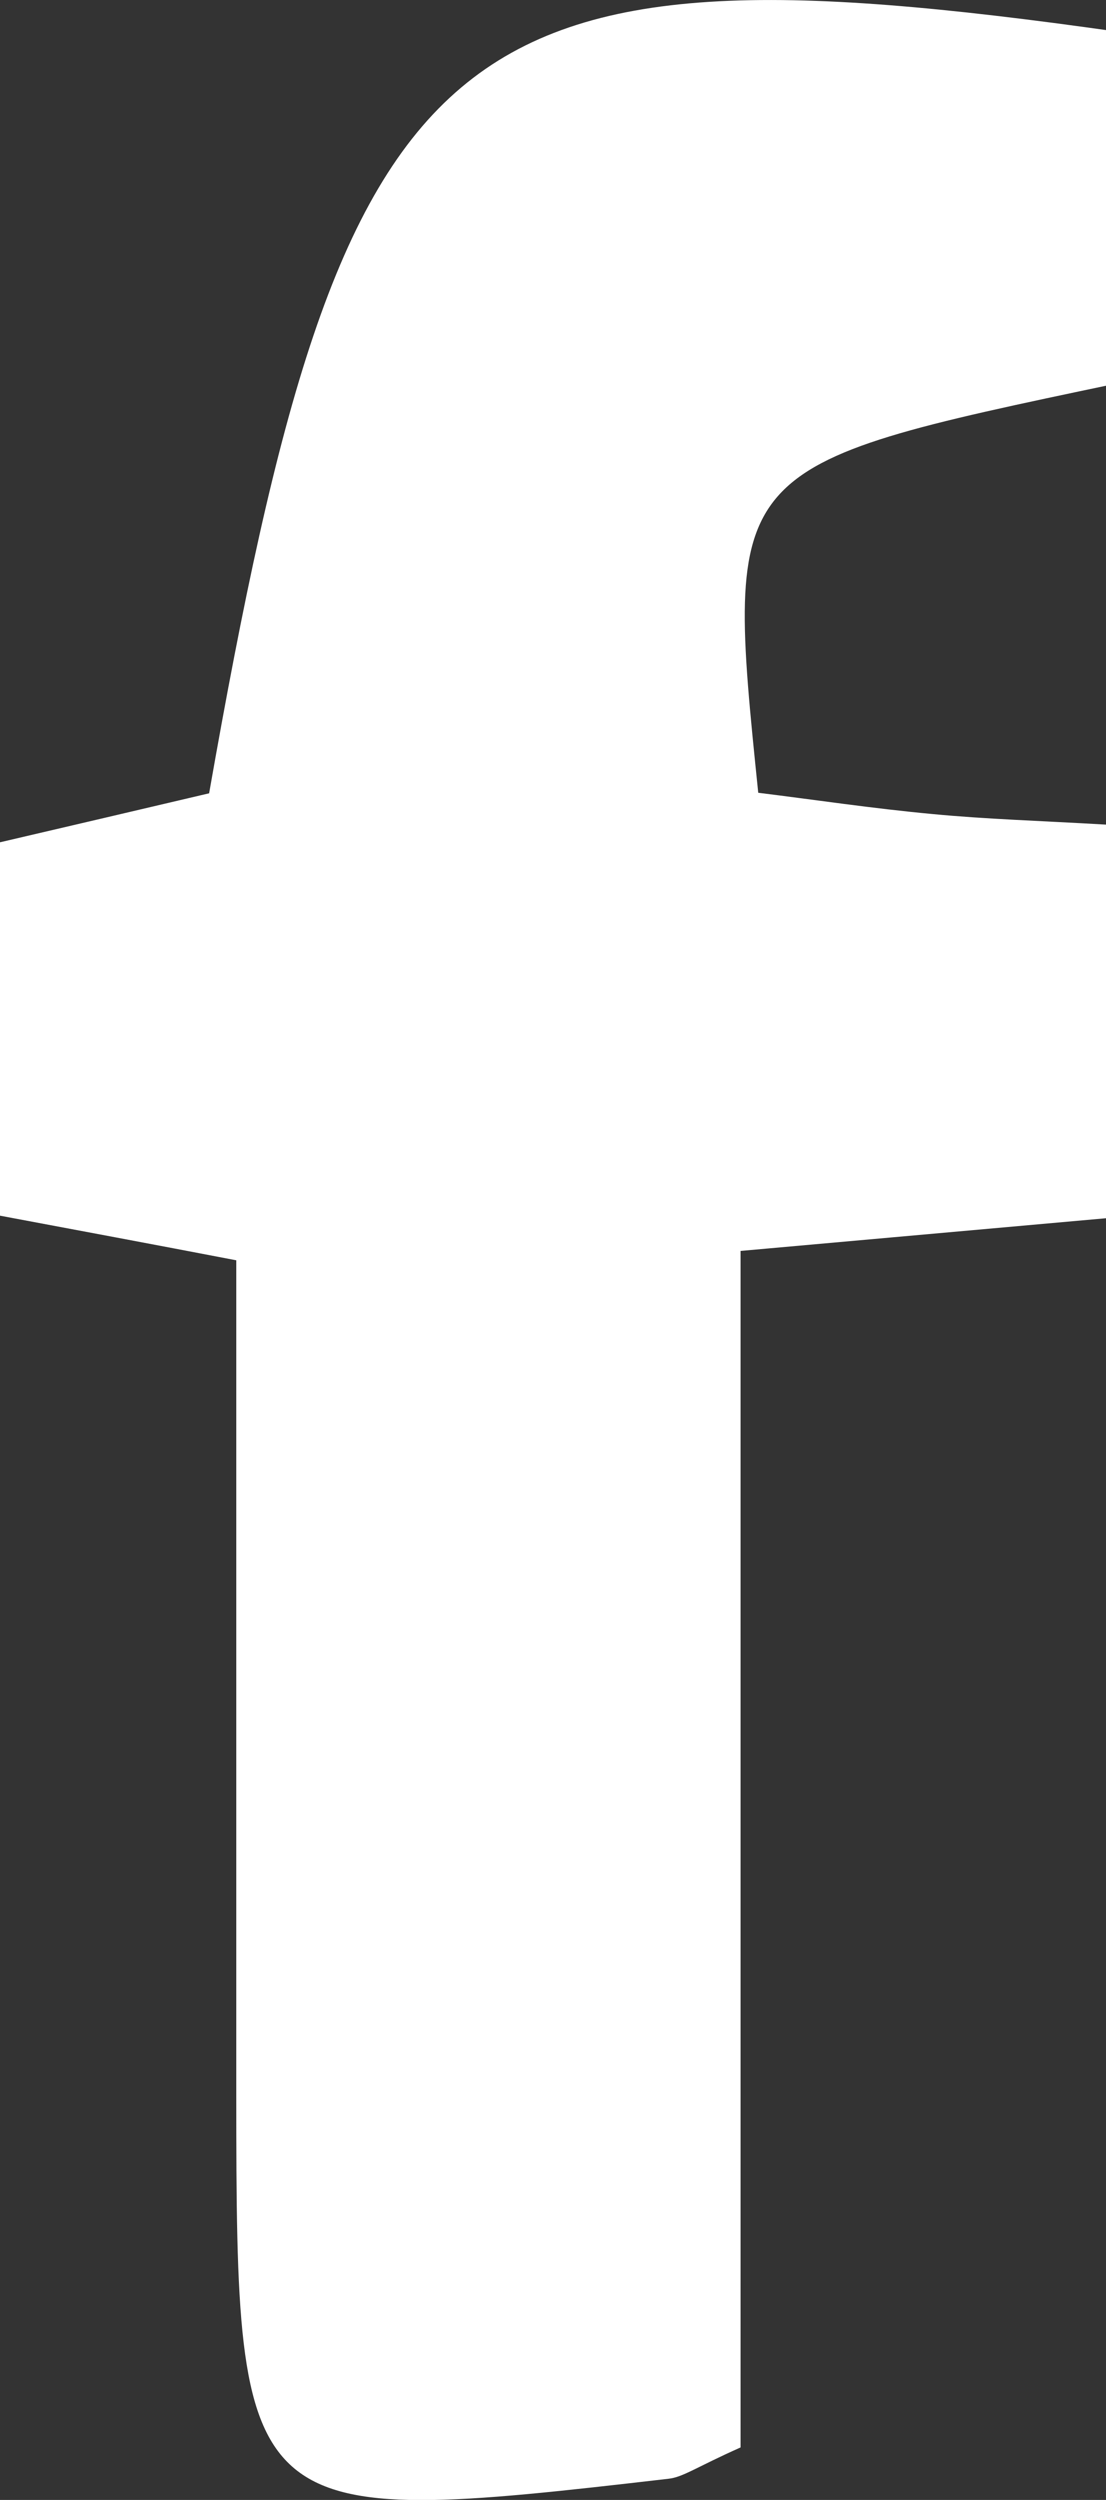 <?xml version="1.0" encoding="utf-8"?>
<!-- Generator: Adobe Illustrator 16.0.0, SVG Export Plug-In . SVG Version: 6.00 Build 0)  -->
<!DOCTYPE svg PUBLIC "-//W3C//DTD SVG 1.1//EN" "http://www.w3.org/Graphics/SVG/1.1/DTD/svg11.dtd">
<svg version="1.1" id="Layer_1" xmlns="http://www.w3.org/2000/svg" xmlns:xlink="http://www.w3.org/1999/xlink" x="0px" y="0px"
	 width="10.387px" height="23.474px" viewBox="0 0 10.387 23.474" enable-background="new 0 0 10.387 23.474" xml:space="preserve">
<rect x="0" y="0" width="10.387" height="23.474" fill="#333333" stroke="none"/>
<g opacity="0.3">
	<g>
		<g>
			<path fill="none" d="M71.39,229.029c0,0-3.461-0.493-10.167-1.447c-6.69-0.929-16.57-2.231-29.299-3.703
				c-25.435-2.956-62.164-6.282-106.948-8.94c-22.398-1.362-46.825-2.601-72.874-3.876c-26.061-1.283-53.755-2.596-82.64-4.319
				c-28.882-1.73-58.977-3.861-89.604-7.037c-30.597-3.194-61.808-7.391-92.325-13.563c-15.238-3.098-30.354-6.63-45.015-10.8
				c-3.632-1.074-7.339-2.09-10.911-3.243c-1.8-0.561-3.604-1.124-5.412-1.687c-1.774-0.59-3.552-1.182-5.333-1.773
				c-1.799-0.575-3.549-1.195-5.292-1.824c-1.75-0.619-3.504-1.241-5.262-1.863c-1.718-0.651-3.44-1.305-5.166-1.959l-2.589-0.978
				l-2.533-1.029c-6.849-2.667-13.367-5.637-19.854-8.641c-3.158-1.572-6.406-3.074-9.465-4.731c-3.155-1.58-6.143-3.298-9.19-4.966
				c-11.982-6.852-23.167-14.332-33.371-22.689l-1.938-1.546l-1.862-1.615l-1.636-1.411l-0.242-0.202l-0.126-0.096
				c-0.068-0.048,0.021,0.012,0.023,0.015c0.044,0.032,0.085,0.07,0.122,0.11c-0.016-0.013,0.11,0.118-0.024-0.011l-0.368-0.351
				c-0.49-0.447-0.996-0.995-1.499-1.491c-1.004-0.979-2.042-2.092-3.088-3.178c-2.106-2.256-4.28-4.627-6.541-7.294
				c-2.251-2.604-4.585-5.469-6.98-8.486c-9.6-12.086-20.185-27.396-32.012-45.097c-11.896-17.748-25.042-37.984-41.16-60.139
				c-4.043-5.542-8.303-11.21-12.758-16.956c-4.522-5.778-9.207-11.62-14.24-17.56c-10.06-11.871-21.279-24.056-34.129-36.136
				c-12.828-12.063-27.306-24.013-43.505-35.008c-16.17-10.993-34.072-20.979-52.996-29.085
				c-9.457-4.039-19.137-7.699-28.936-10.752c-2.448-0.791-4.901-1.547-7.359-2.231l-7.388-2.063
				c-4.917-1.224-9.877-2.506-14.794-3.495c-9.884-2.158-19.678-3.669-29.415-4.893c-4.818-0.52-9.708-1.096-14.457-1.407
				l-3.281-0.241c0.243,0.011,0.543,0.049,0.738,0.068c0.117-0.002,0.234,0.003,0.35,0.018l-3.583-0.39
				c-21.514-2.198-44.206-2.002-66.442,0.944c-11.099,1.48-22.123,3.535-32.777,6.239c-10.655,2.693-20.998,5.922-30.934,9.565
				c-9.881,3.673-19.333,7.74-28.349,12.07c-9.032,4.33-17.475,8.945-25.584,13.683c-8.122,4.744-15.699,9.637-22.958,14.583
				c-7.28,4.951-14.116,9.958-20.646,14.964c-3.304,2.512-6.428,5.005-9.587,7.516c-3.062,2.491-6.174,5.003-9.106,7.482
				c-5.968,4.983-11.629,9.921-17.083,14.799c-5.483,4.891-10.697,9.703-15.763,14.445c-5.087,4.755-9.931,9.397-14.68,13.971
				c-18.903,18.255-35.613,35.033-50.844,49.089c-3.787,3.487-7.501,6.858-11.084,9.998c-3.573,3.117-7.065,6.103-10.406,8.821
				c-3.333,2.7-6.562,5.235-9.62,7.5c-3.048,2.24-5.95,4.262-8.67,6.058c-1.33,0.826-2.666,1.717-3.902,2.435l-0.94,0.578
				l-0.646,0.365l-0.602,0.354c-0.211,0.125-0.311,0.209-0.851,0.48l-5.249,2.762l-5.799,2.914
				c-7.638,3.739-14.906,6.866-21.455,9.27l-2.433,0.891c-0.813,0.307-1.554,0.511-2.332,0.781c-0.761,0.246-1.551,0.54-2.284,0.762
				l-2.165,0.644l-1.077,0.337l-1.007,0.259l-2.003,0.552l-1.855,0.432c-0.611,0.146-1.239,0.325-1.771,0.402
				c-0.554,0.104-1.106,0.219-1.656,0.345c-0.538,0.111-0.996,0.149-1.495,0.246l-0.731,0.138c-0.245,0.051-0.435,0.047-0.655,0.079
				c-0.424,0.048-0.846,0.11-1.268,0.186c-1.486,0.126-2.769,0.207-3.373,0.224c-0.067-0.039-0.014-0.029-0.032-0.008
				c-0.003,0.021,0.007-0.029,0.006-0.013c-0.01,0.034,0.003,0.002,0.005,0.005c-0.014,0.023,0.011-0.014-0.006,0.011
				c0.014-0.018,0.012-0.014-0.006,0.009c-0.053-0.072-0.125-0.14-0.209-0.182c-0.596-0.502-1.633-1.431-2.821-2.631
				c-1.202-1.187-2.652-2.853-4.244-4.793c-1.593-1.941-3.339-4.213-5.179-6.867c-1.838-2.636-3.766-5.5-5.74-8.741
				c-1.975-3.213-3.998-6.622-6.038-10.341c-2.042-3.679-4.105-7.566-6.171-11.675c-2.069-4.062-4.141-8.362-6.213-12.772
				c-2.074-4.397-4.142-9.02-6.213-13.683c-2.067-4.736-4.136-9.506-6.201-14.469c-4.132-9.842-8.261-20.168-12.424-30.752
				c-8.687-22.426-17.331-44.74-25.922-66.919c-9.151-23.282-18.966-47.415-30.392-72.318c-5.732-12.46-11.885-25.118-18.63-37.951
				c-6.81-12.862-14.125-25.869-22.452-39.064c-4.104-6.576-8.56-13.226-13.147-19.85l-3.557-4.989l-1.787-2.488l-1.858-2.5
				l-3.735-4.985l-3.889-4.992c-1.281-1.656-2.635-3.321-3.997-4.983c-1.365-1.663-2.694-3.314-4.1-4.972
				c-2.836-3.32-5.633-6.614-8.647-9.909c-2.921-3.287-6.053-6.565-9.163-9.813c-1.56-1.625-3.214-3.247-4.824-4.86
				c-1.614-1.613-3.242-3.219-4.953-4.816l-5.083-4.769l-5.285-4.708c-1.745-1.564-3.582-3.108-5.421-4.642
				c-1.851-1.533-3.643-3.069-5.557-4.571c-7.525-6.044-15.521-11.833-23.804-17.336c-8.387-5.449-17.049-10.621-26.083-15.319
				c-9.043-4.664-18.311-9.007-27.827-12.713l-3.557-1.408l-3.587-1.314l-7.193-2.55c-4.821-1.542-9.651-3.151-14.498-4.443
				c-9.702-2.786-19.399-4.849-29.05-6.628c-9.598-1.613-19.188-2.921-28.517-3.626l-3.602-0.286l-1.82-0.137l-2.027-0.12
				c-2.726-0.154-5.451-0.286-8.175-0.397c-1.365-0.043-2.715-0.135-4.091-0.124l-4.134,0.081c-2.713,0.083-5.423,0.165-8.132,0.248
				c-9.387,0.15-19.065,1.248-28.565,2.256c-4.792,0.675-9.59,1.472-14.36,2.279c-2.387,0.429-4.768,0.781-7.146,1.31
				c-2.376,0.538-4.751,1.076-7.124,1.614c-2.367,0.562-4.732,1.125-7.095,1.688l-3.535,0.873c-1.173,0.312-2.336,0.671-3.502,1.008
				c-4.661,1.376-9.303,2.801-13.917,4.274c-2.325,0.697-4.551,1.609-6.821,2.424c-2.254,0.854-4.506,1.705-6.756,2.557
				c-2.244,0.867-4.491,1.73-6.709,2.633c-2.174,0.969-4.346,1.937-6.517,2.903c-2.161,0.99-4.319,1.979-6.477,2.967
				c-2.144,1.006-4.324,1.982-6.365,3.089c-4.142,2.159-8.257,4.357-12.341,6.589c-2.073,1.098-4.015,2.281-5.964,3.465
				c-1.947,1.191-3.892,2.382-5.835,3.571c-1.932,1.207-3.862,2.414-5.791,3.619c-1.907,1.22-3.692,2.501-5.534,3.76
				c-3.645,2.534-7.301,5.082-10.855,7.677c-3.426,2.637-6.827,5.295-10.2,7.975c-3.445,2.664-6.564,5.412-9.719,8.165l-4.708,4.142
				c-1.565,1.384-3.14,2.771-4.572,4.178c-23.824,22.438-42.835,45.908-58.332,68.84c-15.589,22.985-28.158,45.599-38.896,67.575
				c-10.669,21.976-19.522,43.352-27.228,64.126c-15.353,41.55-26.229,80.719-34.88,117.658
				c-4.317,18.472-8.056,36.388-11.366,53.753c-3.264,17.357-6.1,34.166-8.608,50.422c-9.91,65-14.585,121.18-17.168,167.694
				c-2.547,46.481-2.805,83.331-2.504,109.037c0.152,12.83,0.486,22.914,0.723,29.739c0.293,6.912,0.445,10.479,0.445,10.479
				l266.567-12.859c0,0-0.109-2.591-0.322-7.609c-0.172-5.109-0.434-12.736-0.556-23.019c-0.24-20.508-0.052-51.498,2.125-91.183
				c2.183-39.62,6.26-87.988,14.483-141.821c2.076-13.439,4.401-27.21,7.033-41.229c2.671-13.994,5.649-28.229,9.002-42.579
				c6.686-28.685,14.963-57.912,25.273-85.746c5.148-13.896,10.805-27.419,16.939-40.06c6.145-12.585,12.796-24.244,19.589-34.259
				l1.261-1.907c0.424-0.616,0.861-1.169,1.288-1.76c0.846-1.172,1.695-2.347,2.545-3.524c0.843-1.173,1.714-2.151,2.554-3.253
				c0.849-1.043,1.667-2.249,2.522-3.14c0.844-0.958,1.676-1.93,2.497-2.915l0.614-0.735l0.621-0.634l1.225-1.285l1.205-1.308
				c0.199-0.216,0.396-0.451,0.596-0.655l0.598-0.549c0.793-0.737,1.57-1.493,2.332-2.268c0.379-0.422,0.762-0.714,1.138-1.025
				l1.115-0.958c0.734-0.649,1.452-1.378,2.157-1.83c0.703-0.525,1.385-1.077,2.05-1.655c0.668-0.446,1.315-0.843,1.941-1.317
				c0.313-0.214,0.621-0.508,0.926-0.682c0.306-0.158,0.605-0.324,0.899-0.5c0.293-0.175,0.583-0.36,0.867-0.554
				c0.284-0.197,0.563-0.419,0.842-0.505c0.555-0.247,1.087-0.532,1.601-0.861c0.253-0.204,0.518-0.241,0.771-0.348
				c0.254-0.098,0.503-0.206,0.747-0.326c0.244-0.121,0.483-0.251,0.718-0.395c0.246-0.078,0.492-0.129,0.73-0.214
				c0.238-0.079,0.472-0.17,0.702-0.276c0.236-0.077,0.441-0.283,0.694-0.285c0.485-0.086,0.951-0.224,1.406-0.414
				c0.115-0.042,0.222-0.11,0.343-0.14l0.376-0.044c0.249-0.036,0.495-0.085,0.738-0.146c0.243-0.062,0.483-0.138,0.722-0.226
				c0.237-0.092,0.537-0.046,0.799-0.096c0.544-0.051,1.061-0.188,1.608-0.315c1.26,0.065,2.336-0.345,3.835-0.222
				c0.124-0.005,0.129-0.001,0.103,0.004l-0.025,0.002c-0.018,0.001-0.035-0.004-0.053-0.015c-0.017-0.011-0.035-0.028-0.052-0.049
				c-0.015-0.017-0.005,0.022-0.008,0.023c-0.001,0.017-0.002,0.013,0-0.012c0.007-0.005-0.014-0.019,0.017-0.019l0.222,0.03
				l0.484,0.049c1.583,0.072,2.857,0.345,4.115,0.489c1.149,0.282,2.277,0.421,3.197,0.746c0.514,0.078,0.911,0.322,1.393,0.402
				c0.214,0.092,0.426,0.183,0.646,0.251l0.333,0.099l0.312,0.147c0.87,0.286,1.683,0.756,2.593,1.176
				c0.896,0.453,1.847,1.068,2.91,1.702c1.055,0.755,2.221,1.539,3.502,2.576c0.321,0.224,0.649,0.559,0.983,0.821
				c0.335,0.274,0.678,0.534,1.028,0.875c0.35,0.319,0.706,0.631,1.07,0.936l1.112,1.062c6.041,5.735,13.827,15.184,21.841,28.038
				c4.023,6.345,8.107,13.575,12.206,21.298c4.091,7.793,8.187,16.169,12.265,25.033c8.162,17.769,16.236,37.428,24.476,58.422
				c8.593,22.182,17.238,44.499,25.926,66.929c4.641,11.798,9.458,23.865,14.677,36.306c2.58,6.193,5.315,12.525,8.098,18.884
				c2.839,6.406,5.727,12.847,8.823,19.428c3.086,6.571,6.289,13.216,9.73,19.991c3.403,6.75,7.031,13.622,10.897,20.592
				c3.831,6.951,7.991,14.053,12.413,21.226c4.398,7.164,9.22,14.48,14.386,21.854c5.15,7.368,10.787,14.855,16.943,22.379
				c6.16,7.523,12.785,15.082,20.194,22.611c7.399,7.536,15.367,14.946,24.238,22.244c2.312,1.87,4.631,3.723,6.979,5.559
				c2.447,1.848,4.911,3.677,7.391,5.482c5,3.555,10.078,7.006,15.306,10.22c20.846,12.95,43.494,23.06,67.181,29.628
				c11.834,3.296,23.898,5.814,36.098,7.419c12.183,1.603,24.539,2.384,36.788,2.405c11.715-0.038,22.734-0.779,33.499-1.958
				c5.231-0.677,10.613-1.323,15.64-2.215c2.536-0.431,5.126-0.847,7.612-1.327l7.402-1.494c2.497-0.495,4.86-1.06,7.248-1.621
				c2.378-0.566,4.791-1.125,7.133-1.722l6.922-1.856l3.456-0.946l3.348-0.997l6.687-2.026c2.212-0.687,4.331-1.413,6.499-2.126
				c2.14-0.723,4.345-1.429,6.425-2.182l6.257-2.267c16.589-6.111,31.944-12.864,46.446-19.952l10.719-5.385l11.095-5.865
				c3.964-2.185,9.287-5.219,12.952-7.477c4.062-2.425,7.892-4.887,11.758-7.366c7.574-4.962,14.762-10.002,21.623-15.063
				c6.834-5.059,13.284-10.125,19.501-15.176c6.197-5.048,12.052-10.054,17.736-15.02c5.66-4.961,11.042-9.849,16.285-14.682
				c20.834-19.292,38.678-37.302,54.956-52.971c16.198-15.658,30.847-28.978,43.27-38.463c3.097-2.378,6.048-4.534,8.788-6.384
				c2.748-1.869,5.336-3.548,7.659-4.883c2.327-1.345,4.475-2.542,6.324-3.406c1.857-0.877,3.478-1.562,4.864-2.099
				c1.364-0.478,2.503-0.813,3.473-1.078c0.969-0.271,1.754-0.349,2.504-0.477c0.742-0.143,1.445-0.121,2.231-0.155
				c0.768-0.06,1.67,0.052,2.725,0.127l0.84,0.099l4.78,0.506c1.672,0.153,3.456,0.282,5.179,0.407l1.171,0.086
				c1.18,0.035,2.178,0.231,3.257,0.301c2.019,0.295,3.947,0.53,5.603,0.935c0.887,0.132,1.626,0.412,2.447,0.556
				c0.378,0.116,0.747,0.235,1.126,0.333c0.388,0.083,0.747,0.206,1.097,0.333c1.458,0.416,2.772,0.971,4.114,1.522
				c2.655,1.14,5.293,2.562,8.392,4.658c3.083,2.092,6.616,4.894,10.621,8.661c8.014,7.482,17.737,18.914,28.312,33.482
				c10.625,14.55,22.084,31.982,34.924,51.21c12.918,19.263,27.172,40.336,44.573,62.348c4.36,5.5,8.875,11.035,13.678,16.615
				c4.74,5.56,9.803,11.169,15.041,16.742c2.66,2.796,5.308,5.573,8.109,8.356c1.393,1.389,2.74,2.771,4.192,4.157l5.494,5.298
				c0.489,0.457,1.034,1.005,1.481,1.383l1.389,1.208l2.785,2.403l4.415,3.794l4.184,3.569l4.249,3.449
				c22.616,18.46,46.324,34.251,70.095,47.788c5.956,3.319,11.899,6.64,17.858,9.675c5.949,3.157,11.903,6.002,17.84,8.897
				c11.873,5.569,23.705,10.838,35.418,15.448l4.393,1.764l4.376,1.67c2.916,1.102,5.826,2.199,8.729,3.295
				c2.898,1.031,5.79,2.061,8.675,3.088c2.888,1.03,5.768,2.04,8.63,2.973c2.867,0.949,5.728,1.897,8.582,2.843
				c2.846,0.892,5.686,1.781,8.518,2.668c5.677,1.802,11.28,3.379,16.878,5.01c22.349,6.346,44.028,11.385,65.026,15.65
				c21.003,4.261,41.28,7.617,60.871,10.442c19.59,2.818,38.486,5.078,56.701,6.971c36.429,3.769,70.14,6.118,101.24,7.987
				c31.103,1.854,59.588,3.197,85.468,4.473c25.893,1.267,49.171,2.452,69.838,3.71c41.354,2.461,72.166,5.312,92.646,7.686
				c10.231,1.186,17.92,2.199,23.058,2.913c5.116,0.727,7.757,1.103,7.757,1.103L71.39,229.029z"/>
		</g>
	</g>
</g>
<path fillRule="evenodd" clipRule="evenodd" fill="#FFFFFF" d="M10.463,0.293c0,1.19,0,2.267,0,3.313
	C6.806,4.374,6.806,4.374,7.121,7.444c0.519,0.064,1.077,0.148,1.639,0.2c0.502,0.048,1.008,0.063,1.627,0.099
	c0,1.229,0,2.365,0,3.696c-1.117,0.1-2.11,0.189-3.432,0.307c0,1.894,0,3.785,0,5.675c0,1.896,0,3.791,0,5.56
	c-0.413,0.184-0.54,0.279-0.676,0.294c-4.017,0.466-4.059,0.427-4.06-3.598c0-2.574,0-5.146,0-7.843
	C1.422,11.681,0.741,11.554,0,11.415c0-1.18,0-2.271,0-3.506C0.641,7.76,1.317,7.601,1.964,7.449
	C3.235,0.208,4.173-0.597,10.463,0.293z"/>
</svg>
